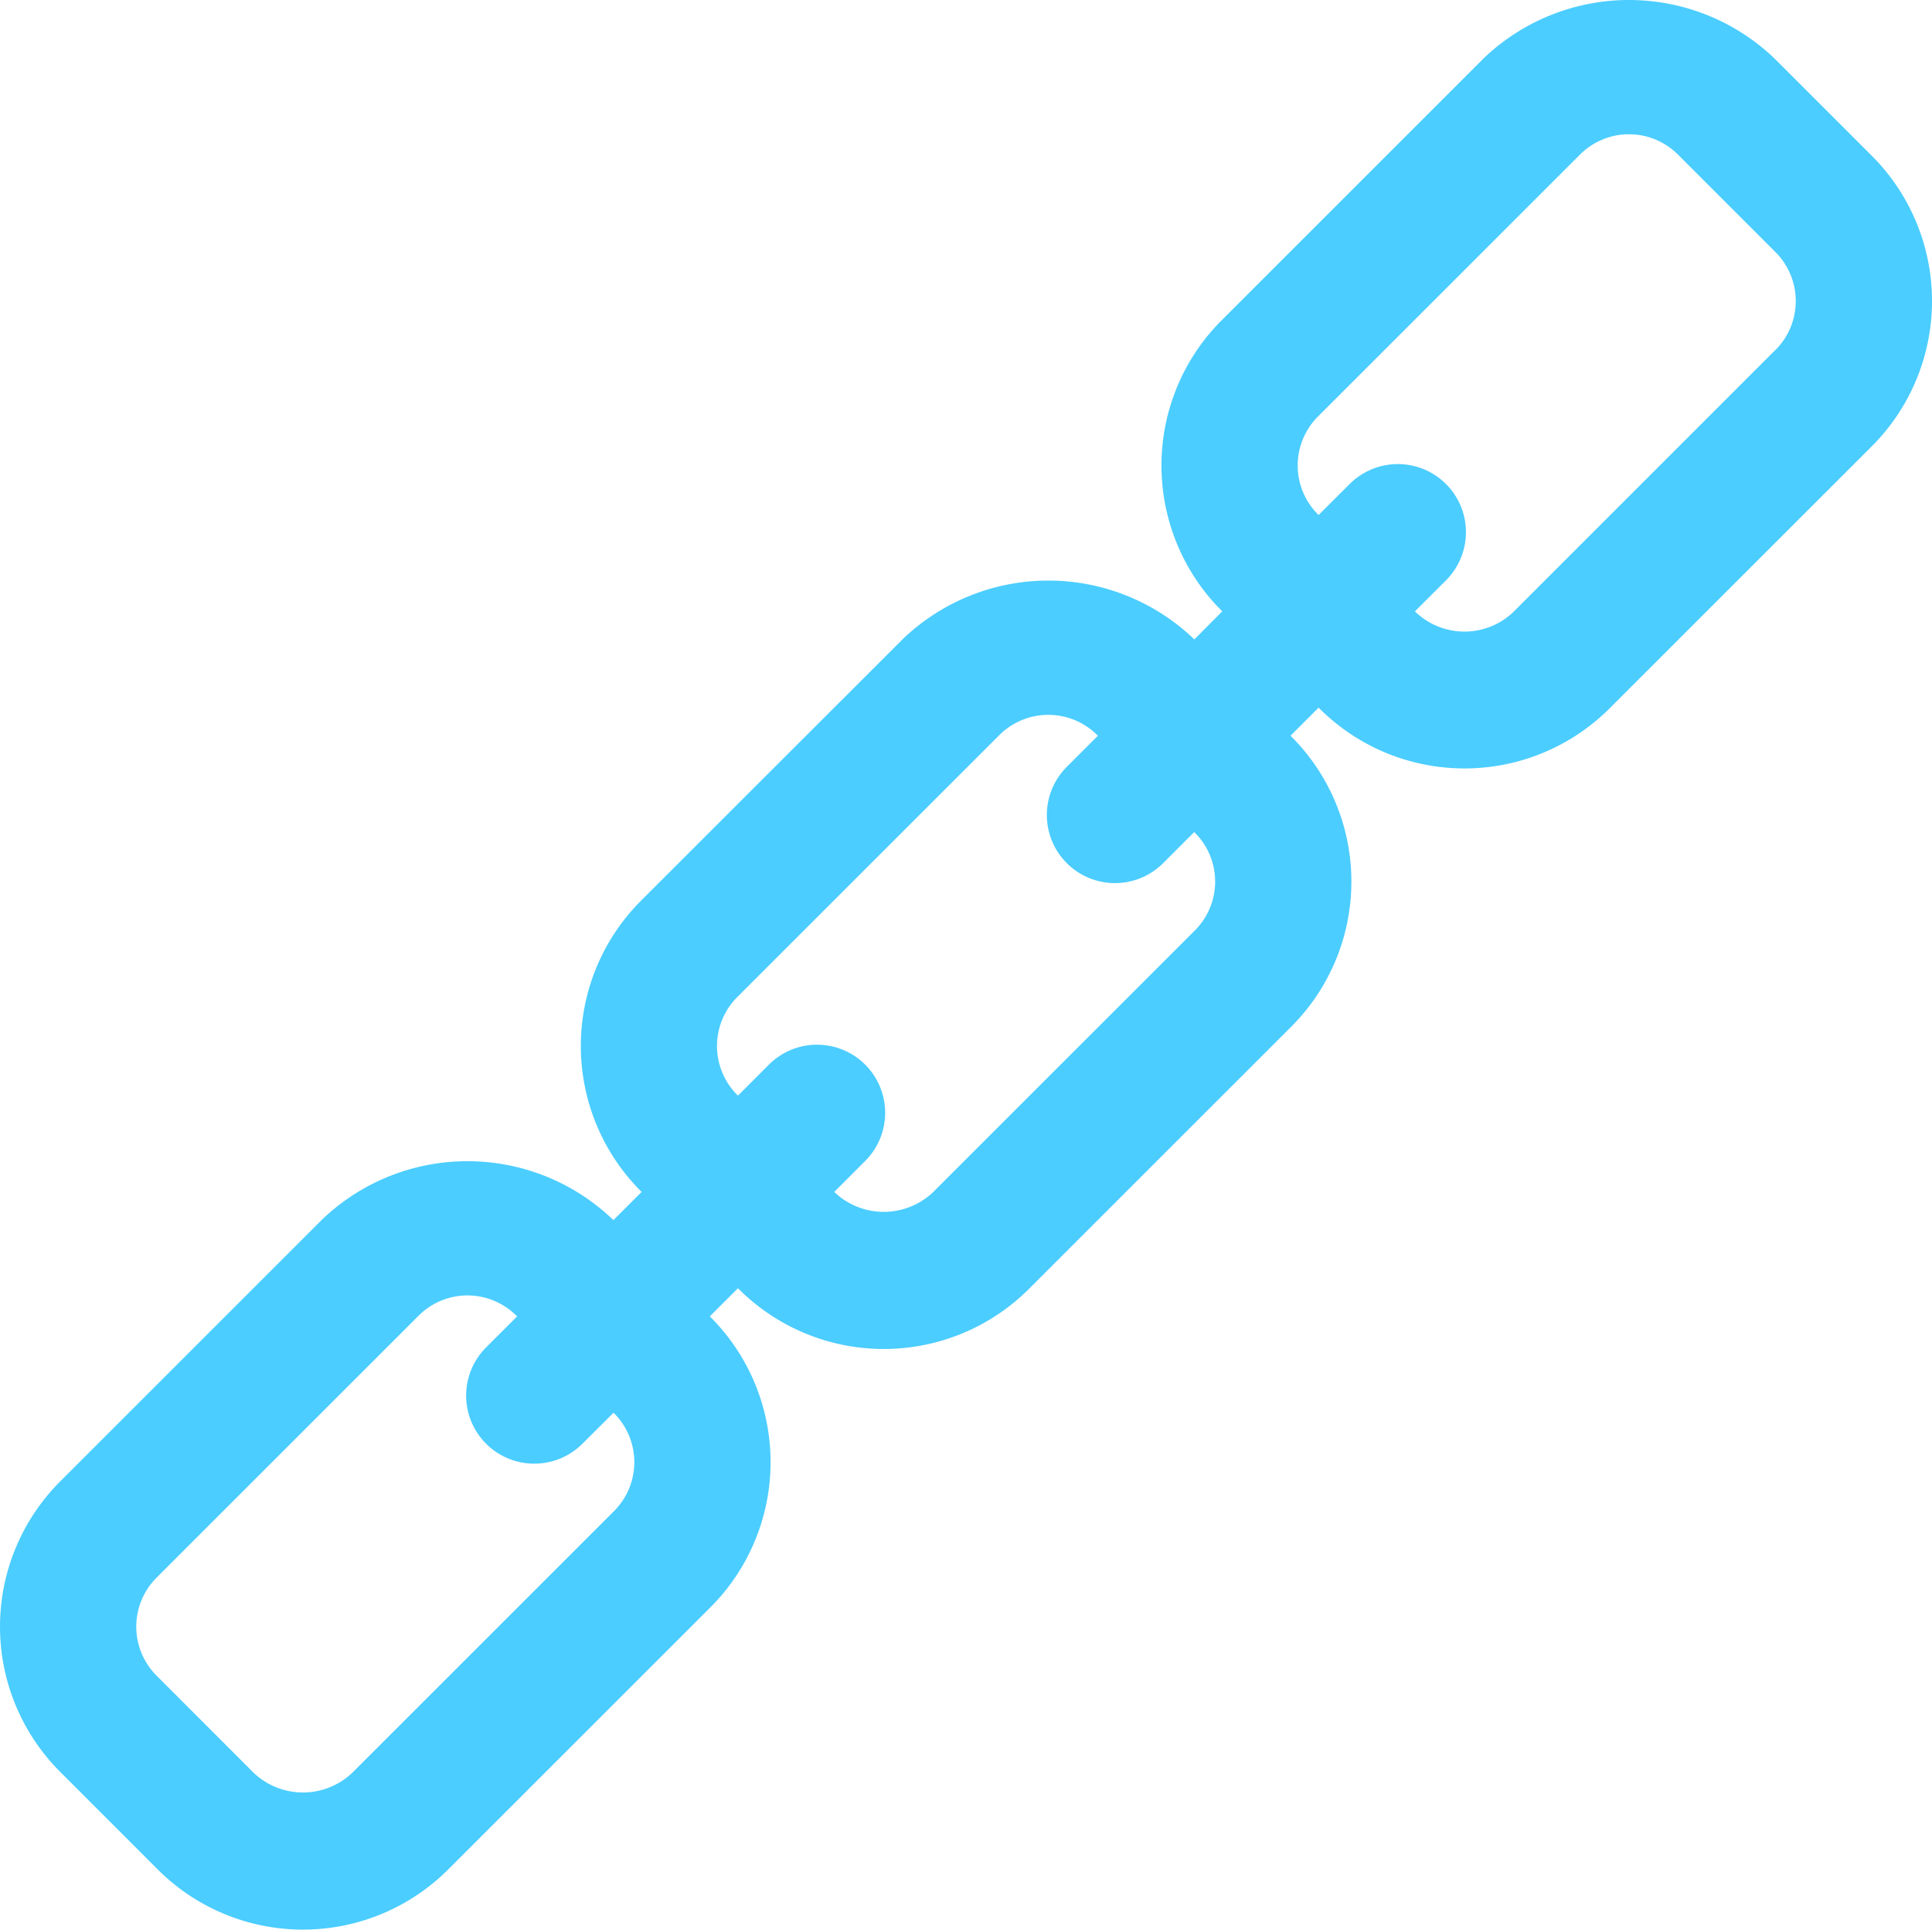 <svg xmlns="http://www.w3.org/2000/svg" width="88" height="87.913" viewBox="0 0 88 87.913"><defs><style>.a{fill:#4bcdff;}</style></defs><path class="a" d="M85.261,7.336,80.813,2.888a9.575,9.575,0,0,0-13.229,0L55.642,14.83a9.357,9.357,0,0,0,0,13.229l.03.03L54.4,29.368l-.033-.033a9.584,9.584,0,0,0-13.229,0L29.192,41.276a9.366,9.366,0,0,0,0,13.231l.033.032-1.285,1.285-.033-.033a9.575,9.575,0,0,0-13.229,0L2.74,67.73a9.356,9.356,0,0,0,0,13.23l4.445,4.448a9.353,9.353,0,0,0,13.229,0l11.942-11.94a9.354,9.354,0,0,0,0-13.234l-.024-.026,1.282-1.282.027.029a9.353,9.353,0,0,0,13.229,0l11.941-11.94a9.35,9.35,0,0,0,0-13.231l-.03-.029,1.279-1.279.03.029a9.352,9.352,0,0,0,13.229,0l11.942-11.94a9.356,9.356,0,0,0,0-13.229ZM27.968,64.623a3.149,3.149,0,0,1,0,4.458L16.026,81.021a3.26,3.26,0,0,1-4.454,0L7.127,76.572a3.155,3.155,0,0,1,0-4.454l11.939-11.94a3.148,3.148,0,0,1,4.454,0l.033.033-1.412,1.412a3.1,3.1,0,1,0,4.388,4.388L27.944,64.6Zm26.456-26.45a3.146,3.146,0,0,1,0,4.455L42.482,54.568a3.26,3.26,0,0,1-4.454,0L38,54.539l1.409-1.411a3.1,3.1,0,0,0-4.387-4.387l-1.409,1.411-.034-.032a3.157,3.157,0,0,1,0-4.456L45.521,33.725a3.152,3.152,0,0,1,4.454,0l.031.032-1.415,1.416a3.1,3.1,0,1,0,4.388,4.388l1.415-1.416Zm26.45-22L68.932,28.118a3.224,3.224,0,0,1-4.454,0l-.03-.029,1.415-1.413a3.1,3.1,0,0,0-4.388-4.388L60.059,23.7l-.03-.031a3.154,3.154,0,0,1,0-4.454L71.971,7.275a3.15,3.15,0,0,1,4.454,0l4.448,4.45a3.151,3.151,0,0,1,0,4.453Z" transform="translate(0 -0.236)"/></svg>